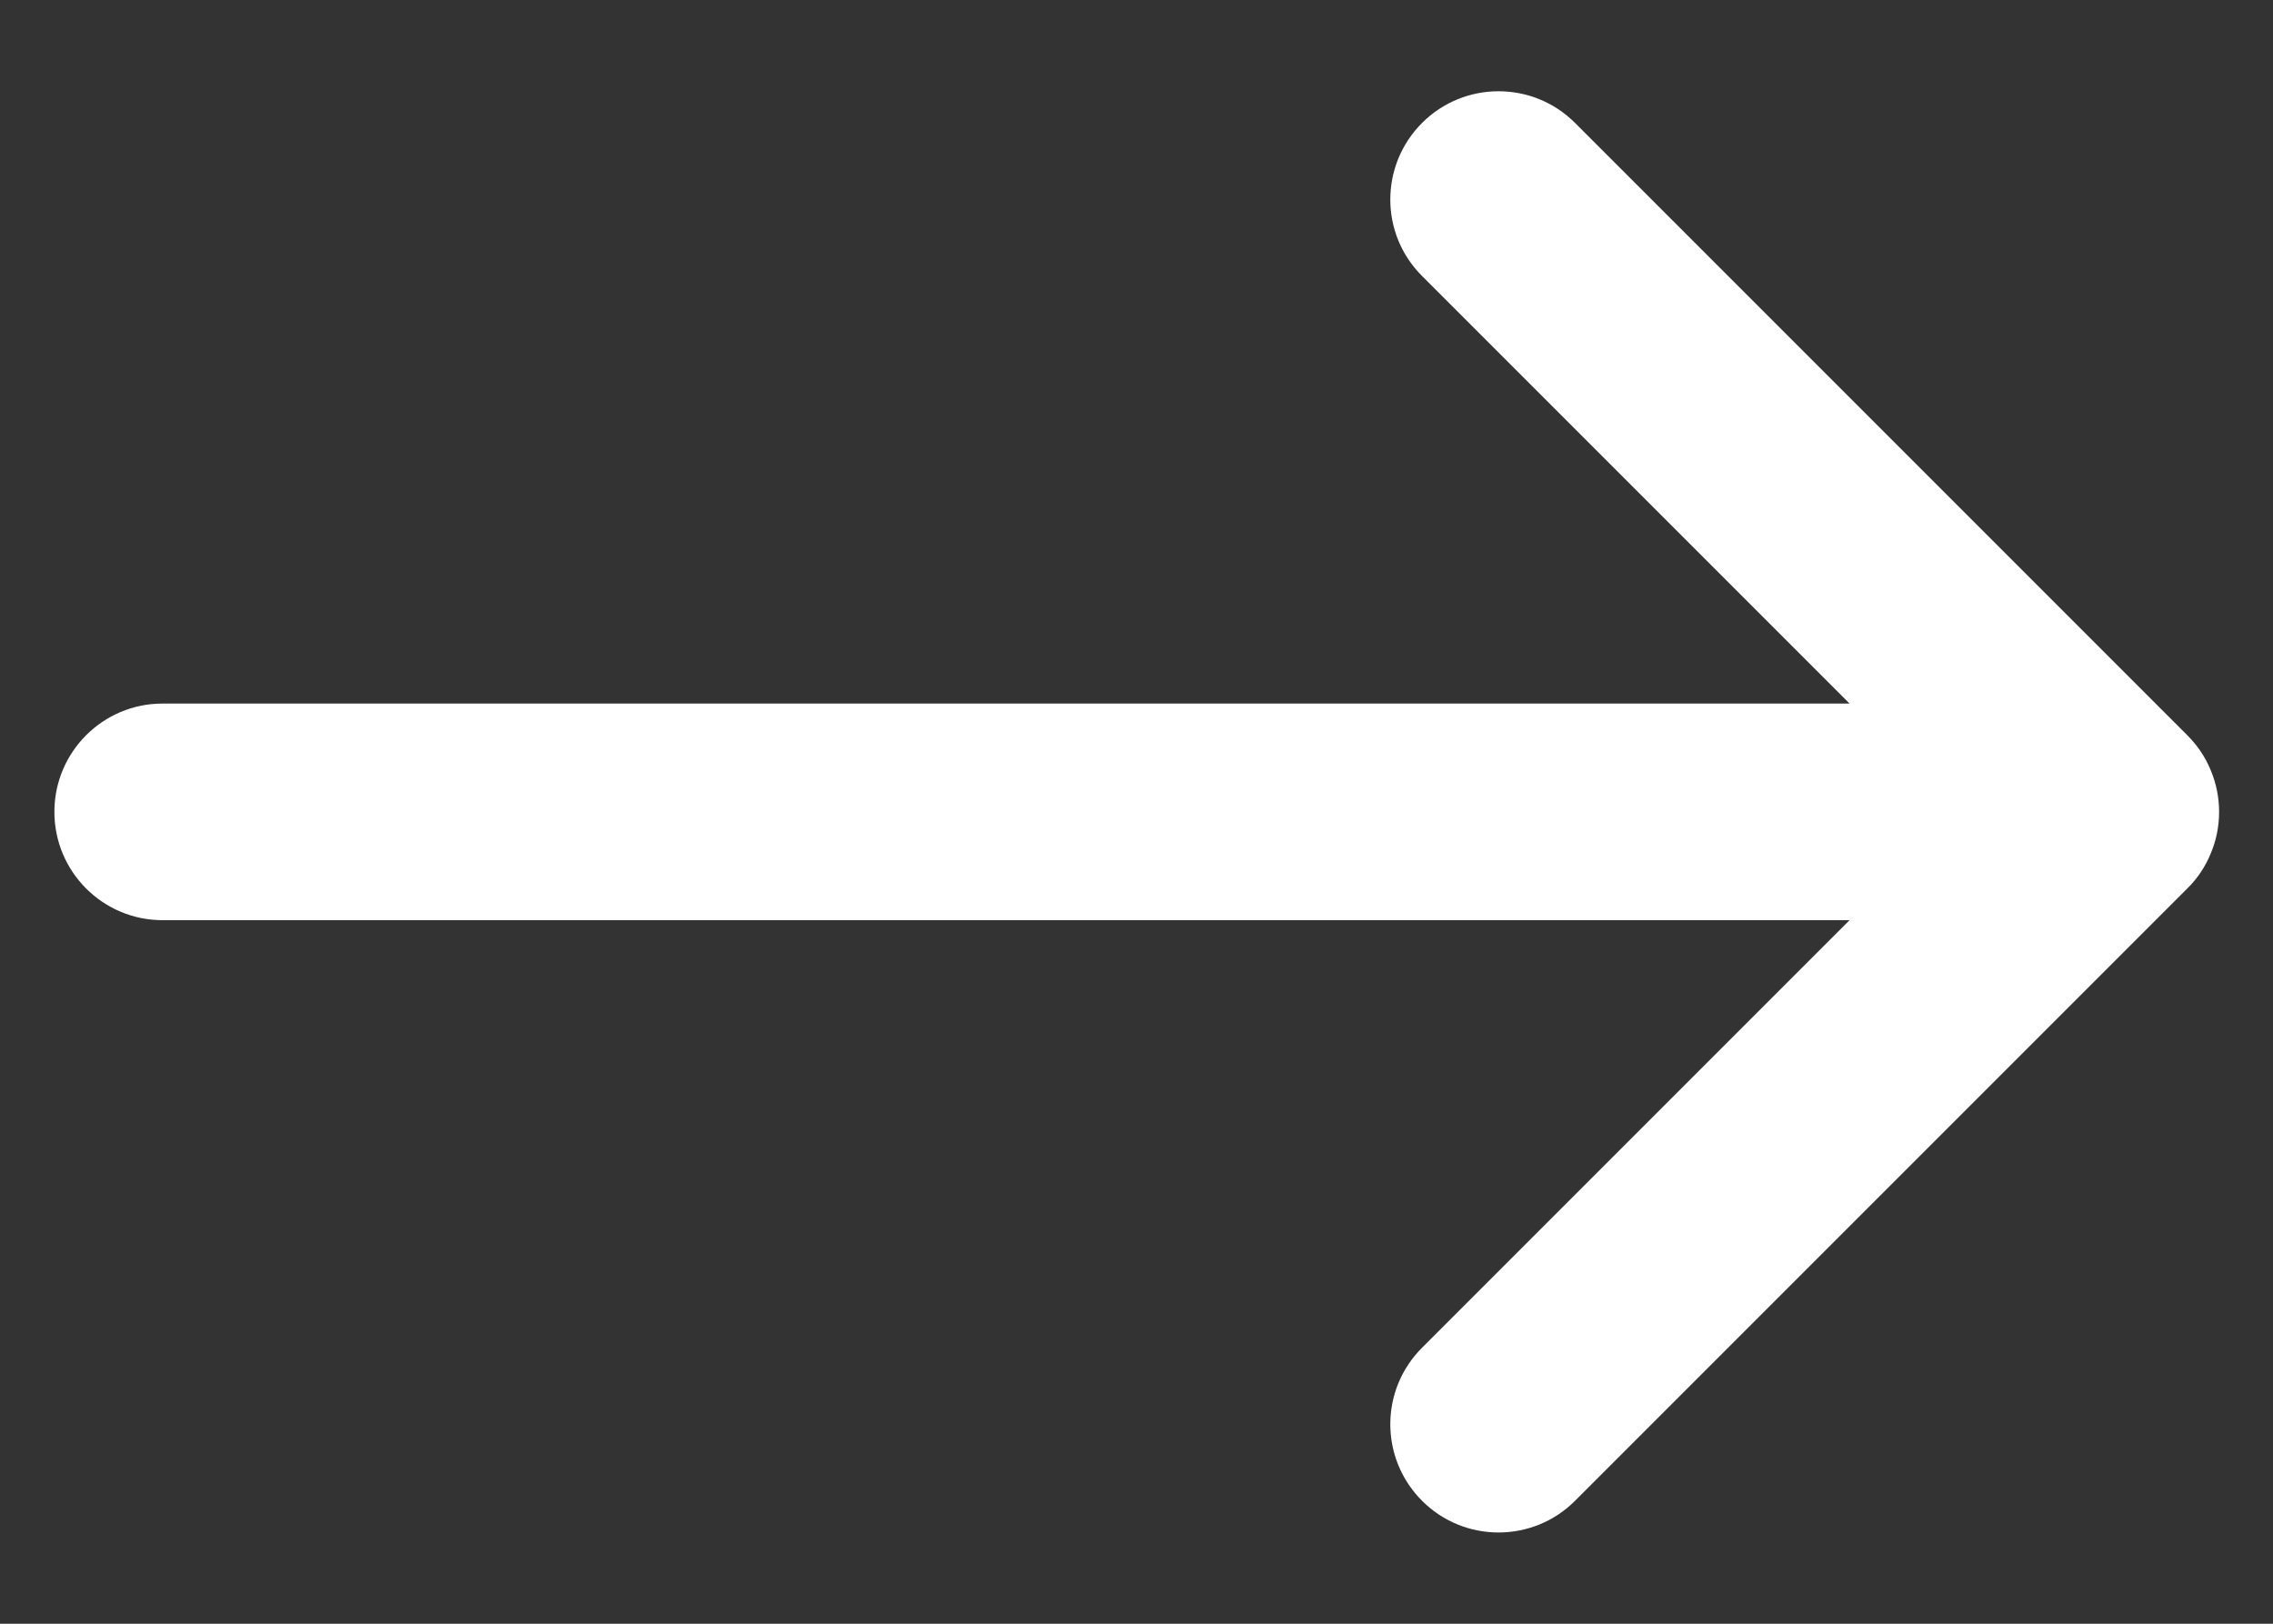<svg width="14" height="10" viewBox="0 0 14 10" fill="none" xmlns="http://www.w3.org/2000/svg">
<rect x="0" y="0" width="14" height="10" fill="#333333" stroke="none"/>
<path fill-rule="evenodd" clip-rule="evenodd" d="M13.473 4.529C13.537 4.593 13.585 4.666 13.617 4.745C13.65 4.824 13.668 4.91 13.668 5C13.668 5.09 13.65 5.177 13.617 5.255C13.585 5.334 13.537 5.408 13.473 5.471L9.701 9.243C9.441 9.503 9.019 9.503 8.759 9.243C8.498 8.982 8.498 8.56 8.759 8.3L11.392 5.667L1.001 5.667C0.633 5.667 0.335 5.368 0.335 5C0.335 4.632 0.633 4.333 1.001 4.333L11.392 4.333L8.759 1.7C8.498 1.44 8.498 1.018 8.759 0.757C9.019 0.497 9.441 0.497 9.701 0.757L13.473 4.529Z" fill="white"/>
</svg>
